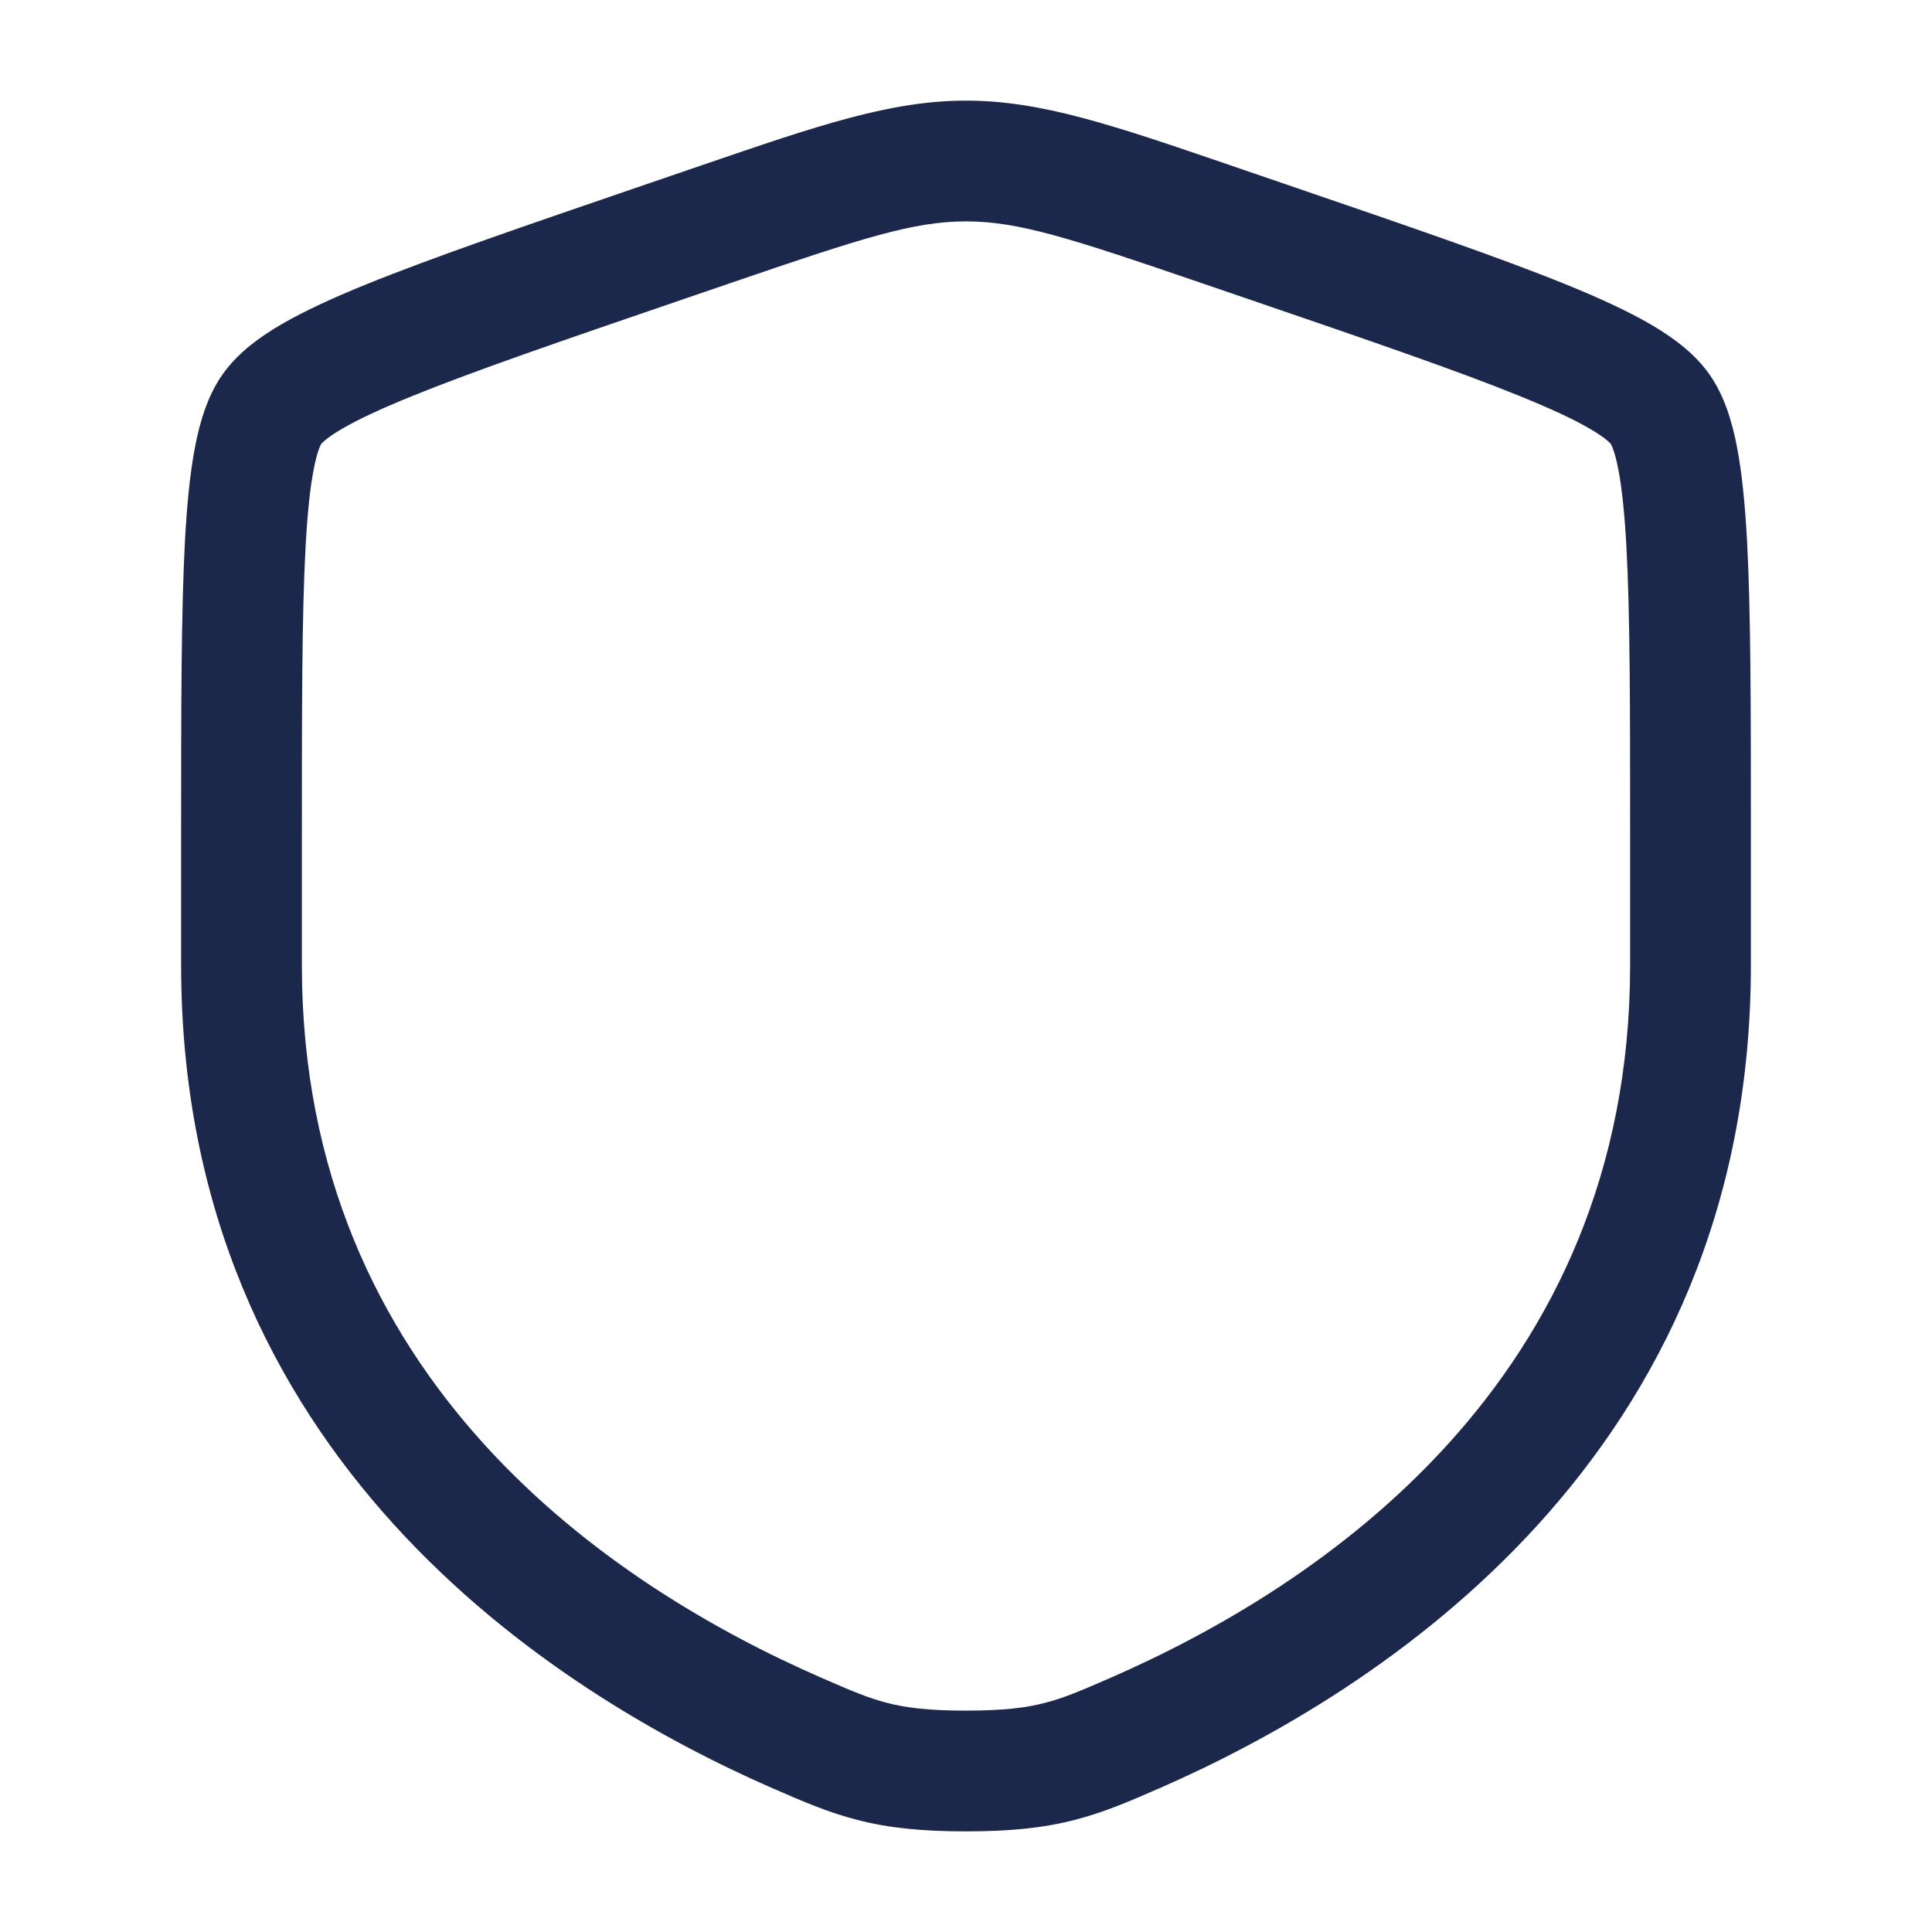 <svg width="24" height="24" viewBox="0 0 24 24" fill="none" xmlns="http://www.w3.org/2000/svg">
<path fill-rule="evenodd" clip-rule="evenodd" d="M12 2.75C11.342 2.75 10.695 2.962 9.081 3.514L8.508 3.71C6.995 4.228 5.892 4.606 5.118 4.921C4.731 5.078 4.451 5.209 4.254 5.324C4.157 5.38 4.09 5.426 4.046 5.463C4.008 5.494 3.993 5.511 3.991 5.513C3.989 5.517 3.977 5.537 3.959 5.587C3.939 5.643 3.917 5.723 3.896 5.835C3.852 6.062 3.819 6.373 3.796 6.793C3.75 7.634 3.75 8.808 3.75 10.417V11.991C3.75 17.166 7.62 19.713 10.199 20.84C10.57 21.002 10.785 21.094 11.024 21.155C11.252 21.214 11.53 21.25 12 21.25C12.47 21.25 12.748 21.214 12.976 21.155C13.215 21.094 13.43 21.002 13.801 20.84C16.38 19.713 20.25 17.166 20.25 11.991V10.417C20.25 8.808 20.25 7.634 20.204 6.793C20.181 6.373 20.148 6.062 20.104 5.835C20.083 5.723 20.061 5.643 20.041 5.587C20.023 5.537 20.011 5.517 20.009 5.513C20.007 5.511 19.992 5.493 19.954 5.463C19.91 5.426 19.843 5.38 19.746 5.324C19.549 5.209 19.269 5.078 18.882 4.921C18.108 4.606 17.005 4.228 15.492 3.71L14.919 3.514C13.305 2.962 12.658 2.75 12 2.75ZM8.723 2.051C10.167 1.557 11.062 1.25 12 1.25C12.938 1.25 13.833 1.557 15.277 2.051C15.319 2.066 15.362 2.08 15.405 2.095L16.004 2.3C17.485 2.807 18.629 3.199 19.447 3.531C19.859 3.698 20.214 3.861 20.499 4.026C20.774 4.186 21.049 4.385 21.236 4.652C21.421 4.915 21.517 5.239 21.577 5.551C21.64 5.876 21.677 6.265 21.702 6.711C21.75 7.598 21.75 8.814 21.75 10.39V11.991C21.75 18.092 17.142 21.017 14.402 22.215L14.375 22.226C14.035 22.375 13.715 22.514 13.348 22.608C12.961 22.708 12.549 22.75 12 22.75C11.451 22.75 11.039 22.708 10.652 22.608C10.285 22.514 9.965 22.375 9.625 22.226L9.598 22.215C6.858 21.017 2.25 18.092 2.25 11.991V10.39C2.25 8.814 2.25 7.598 2.298 6.711C2.323 6.265 2.36 5.876 2.423 5.551C2.483 5.239 2.579 4.915 2.764 4.652C2.951 4.385 3.226 4.186 3.501 4.026C3.786 3.861 4.141 3.698 4.553 3.531C5.371 3.199 6.515 2.807 7.996 2.3L8.595 2.095C8.638 2.08 8.681 2.066 8.723 2.051Z" fill="#1C274C"/>
</svg>
